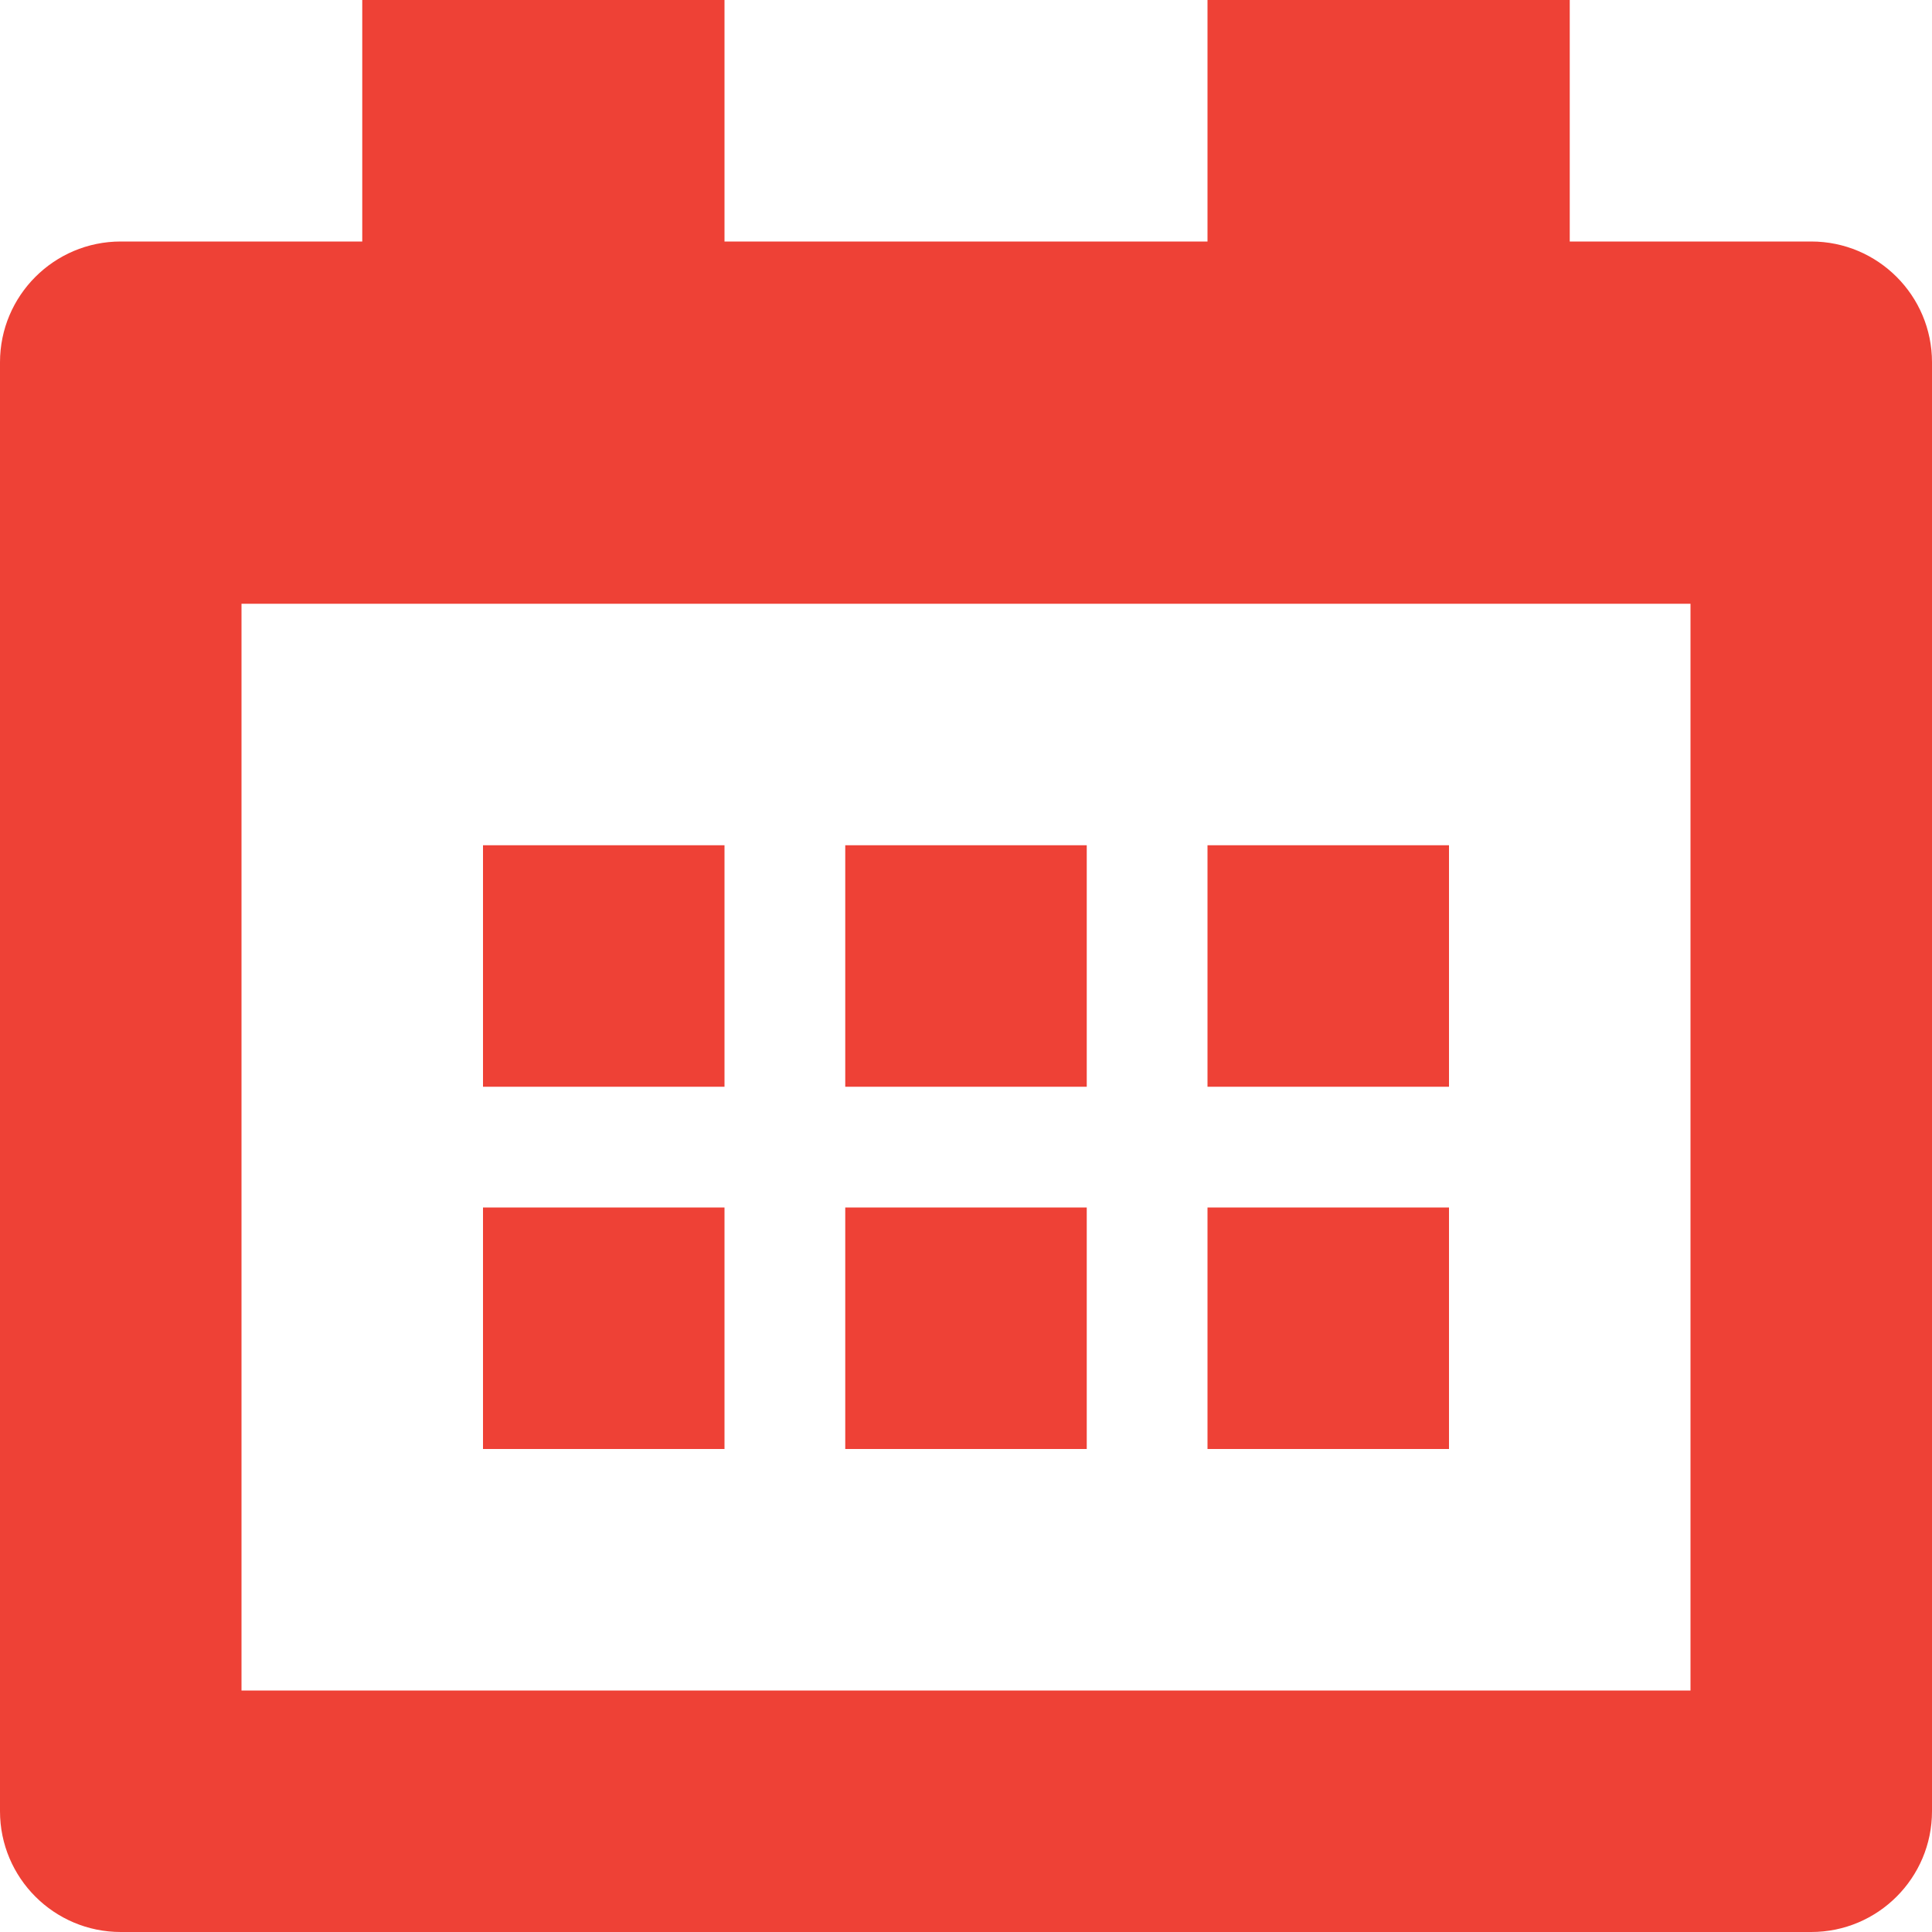 <svg width="16" height="16" viewBox="0 0 16 16" fill="none" xmlns="http://www.w3.org/2000/svg">
    <path fill-rule="evenodd" clip-rule="evenodd" d="M2 14H14V5H2V14ZM15 2H13V0H10V2H6V0H3V2H1C0.448 2 0 2.448 0 3V15C0 15.552 0.448 16 1 16H15C15.552 16 16 15.552 16 15V3C16 2.448 15.552 2 15 2Z" fill="#EE4136"/>
    <path fill-rule="evenodd" clip-rule="evenodd" d="M4 9H6V7H4V9ZM7 9H9V7H7V9ZM4 12H6V10H4V12ZM7 12H9V10H7V12ZM10 9H12V7H10V9ZM10 12H12V10H10V12Z" fill="#EE4136"/>
    </svg>
    